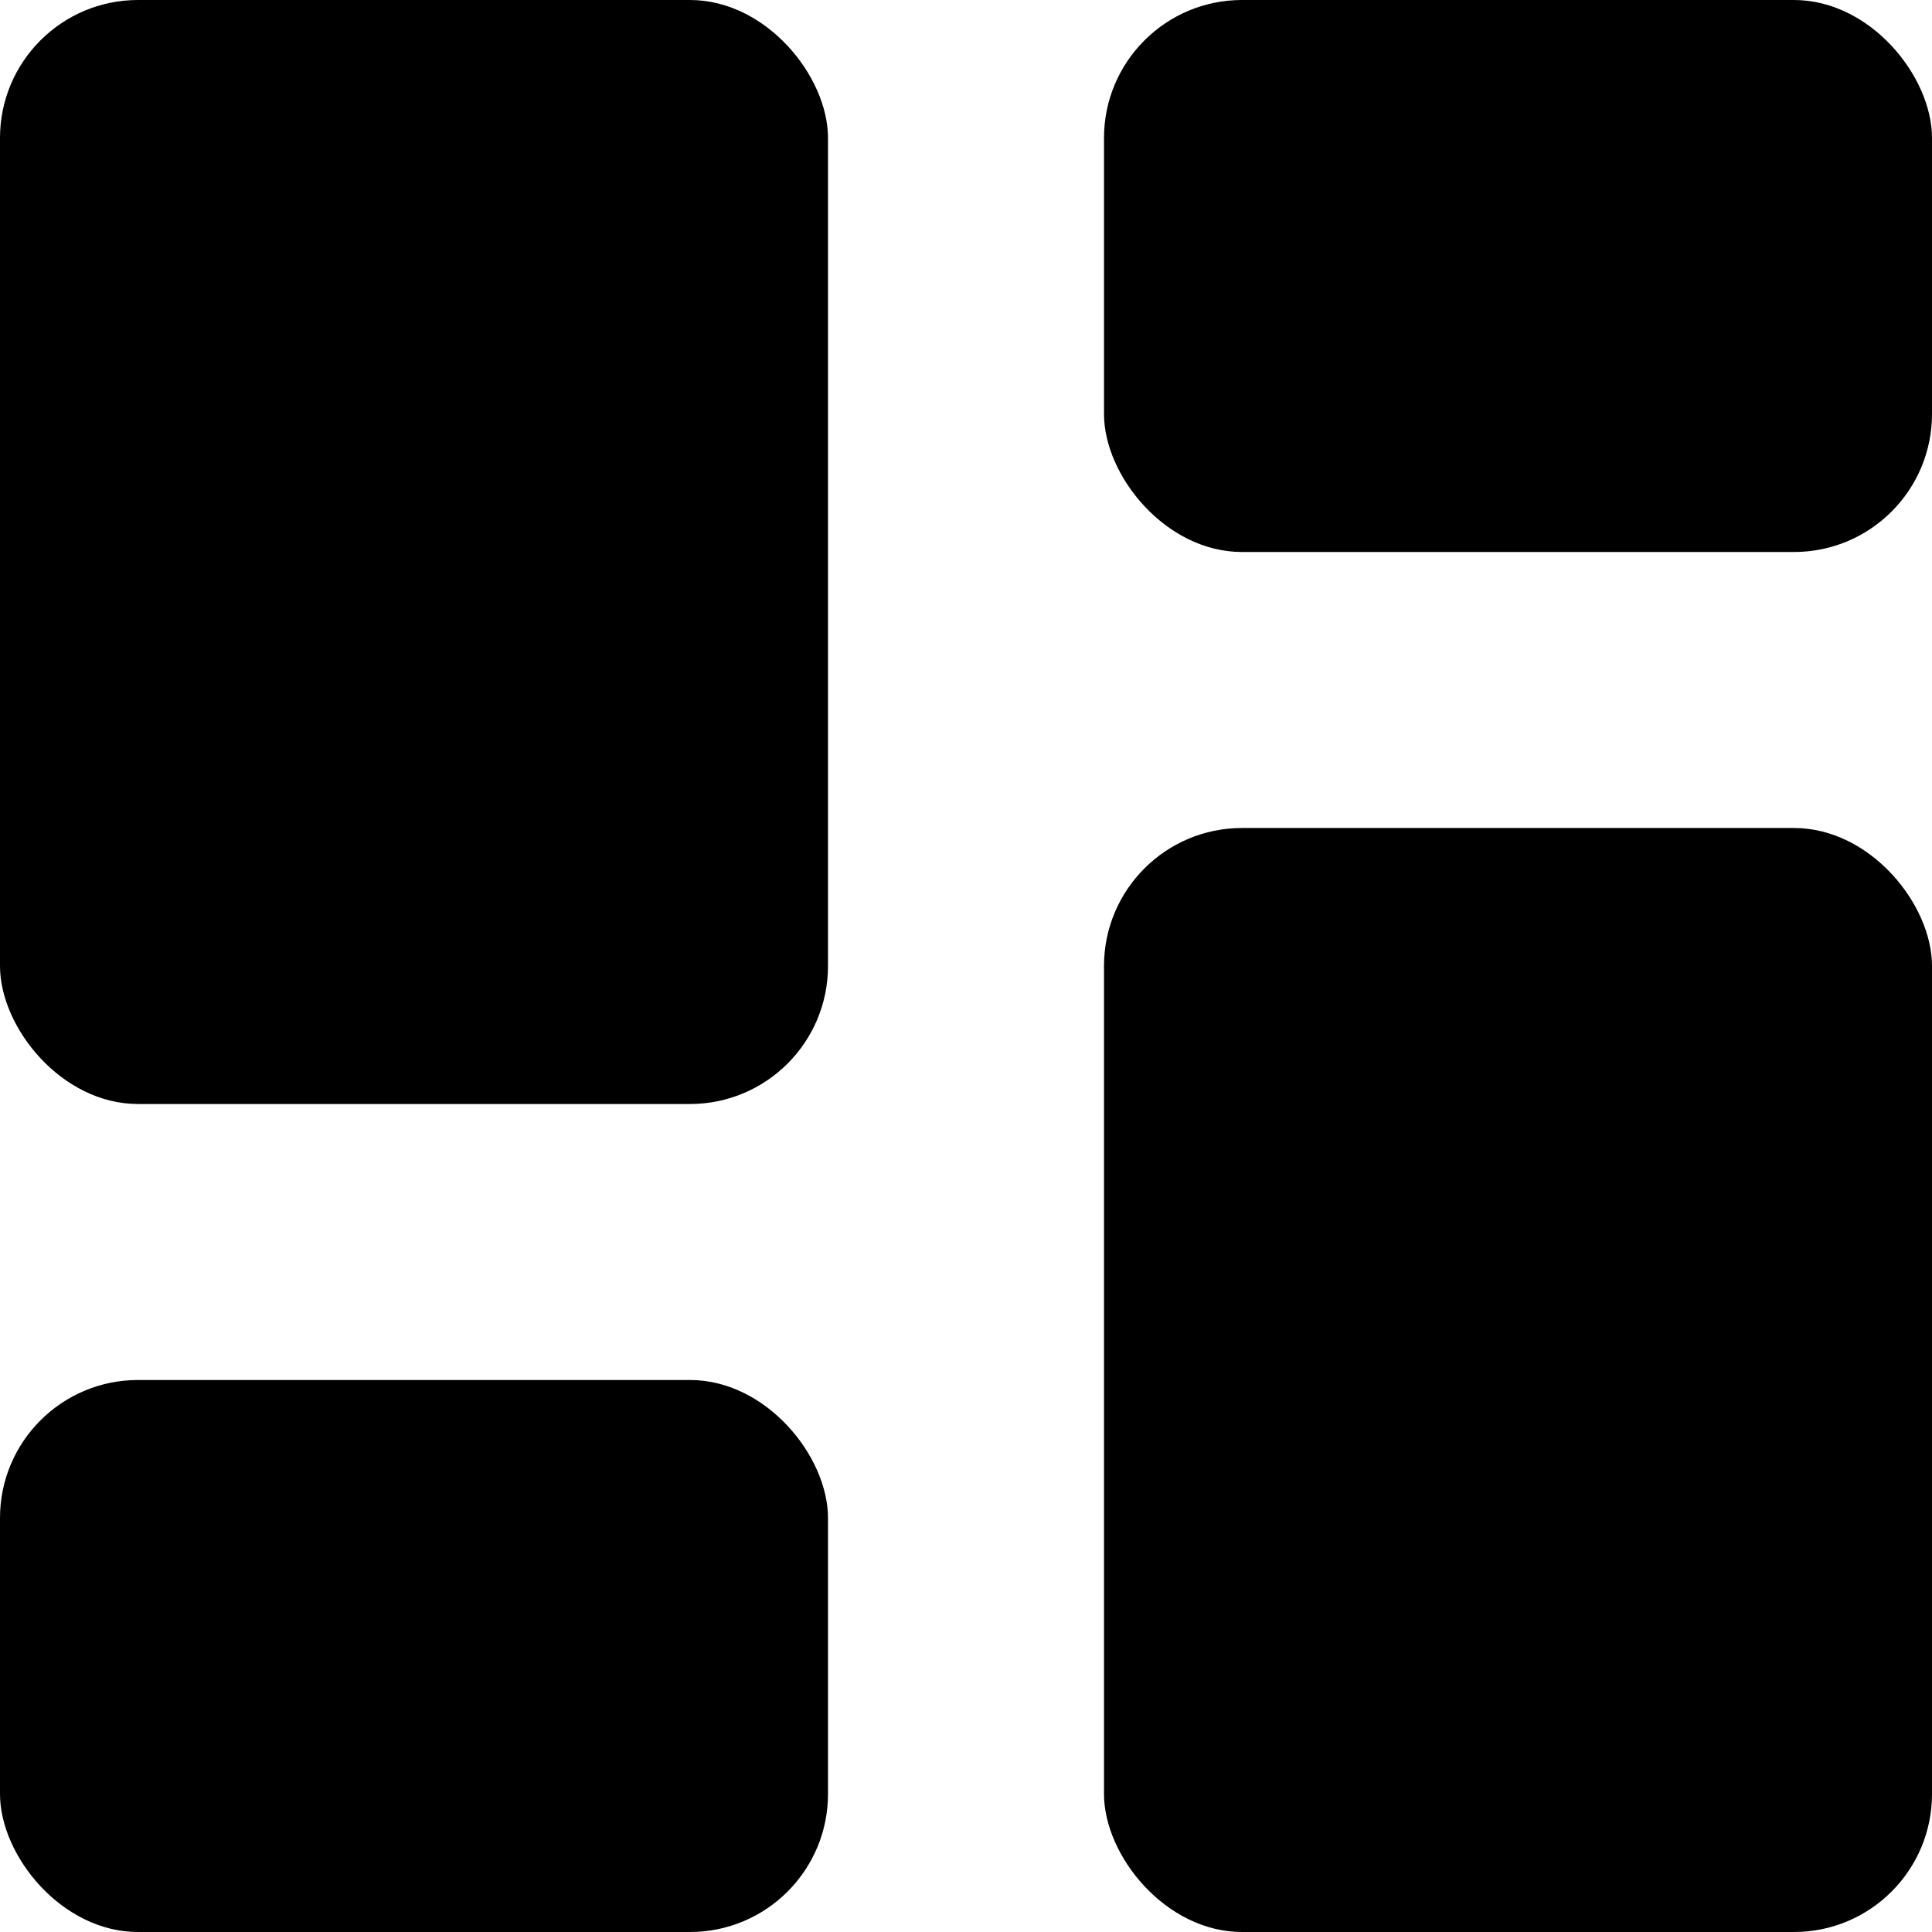<svg xmlns="http://www.w3.org/2000/svg" viewBox="0 0 14 14">
  <g>
    <rect width="6" height="8" rx="1" style="fill: #000001"/>
    <rect y="10" width="6" height="4" rx="1" style="fill: #000001"/>
    <rect x="8" y="6" width="6" height="8" rx="1" style="fill: #000001"/>
    <rect x="8" width="6" height="4" rx="1" style="fill: #000001"/>
  </g>
</svg>
